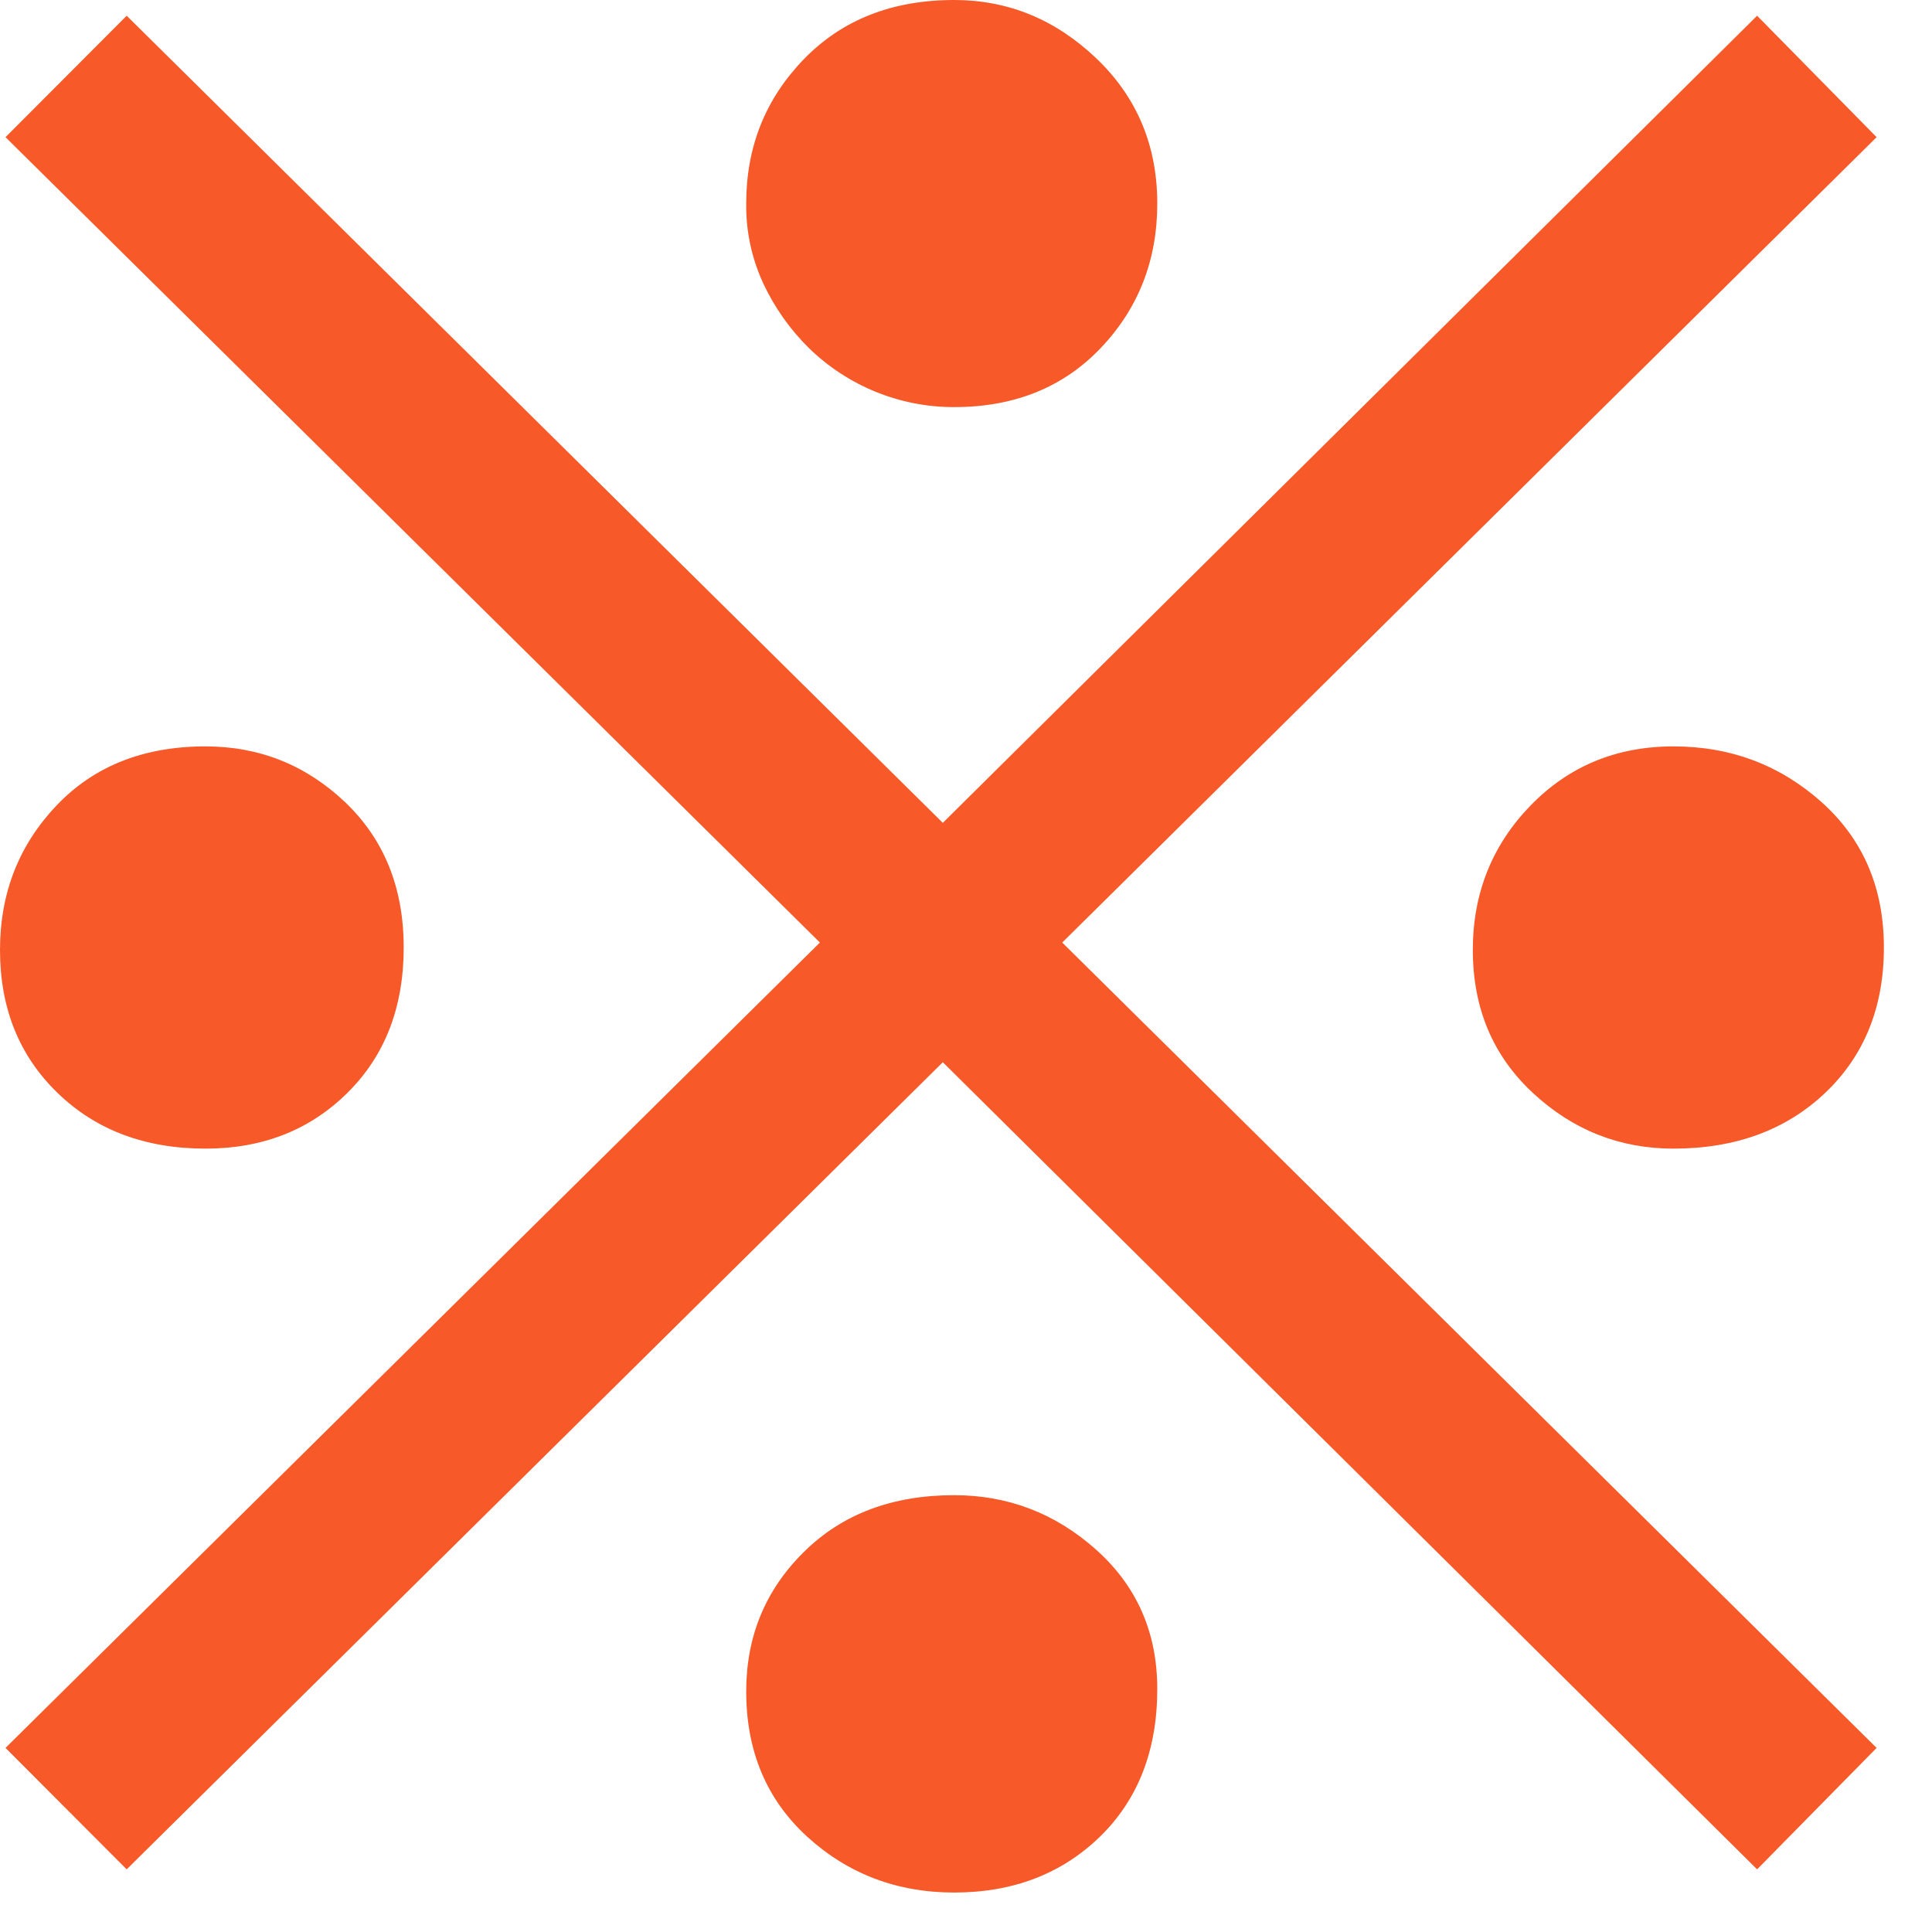 <svg width="21" height="21" viewBox="0 0 21 21" fill="none" xmlns="http://www.w3.org/2000/svg">
<path d="M16.661 11.879C17.095 12.283 17.605 12.485 18.19 12.485C18.863 12.485 19.413 12.283 19.839 11.879C20.264 11.475 20.477 10.948 20.477 10.299C20.477 9.649 20.251 9.123 19.799 8.718C19.347 8.315 18.811 8.113 18.19 8.113C17.569 8.113 17.051 8.328 16.634 8.758C16.218 9.188 16.009 9.711 16.009 10.325C16.009 10.957 16.226 11.475 16.661 11.879ZM0.625 11.879C1.041 12.283 1.578 12.485 2.234 12.485C2.854 12.485 3.368 12.283 3.776 11.879C4.184 11.476 4.388 10.949 4.388 10.299C4.388 9.649 4.175 9.123 3.75 8.718C3.324 8.315 2.819 8.113 2.234 8.113C1.56 8.113 1.019 8.328 0.612 8.758C0.204 9.188 -0 9.711 3.73393e-07 10.325C3.73393e-07 10.957 0.208 11.475 0.625 11.879ZM8.297 3.082C8.419 3.342 8.585 3.578 8.789 3.78C9.212 4.194 9.78 4.426 10.371 4.425C11.027 4.425 11.559 4.21 11.967 3.78C12.375 3.35 12.579 2.827 12.579 2.213C12.579 1.58 12.357 1.054 11.914 0.632C11.471 0.211 10.957 0 10.371 0C9.698 0 9.152 0.215 8.736 0.645C8.319 1.076 8.111 1.598 8.111 2.212C8.107 2.513 8.171 2.81 8.297 3.082ZM8.776 19.966C9.219 20.369 9.751 20.571 10.371 20.571C11.01 20.571 11.537 20.369 11.954 19.966C12.37 19.561 12.579 19.026 12.579 18.359C12.579 17.744 12.357 17.24 11.914 16.844C11.471 16.449 10.957 16.252 10.371 16.252C9.698 16.252 9.152 16.458 8.736 16.871C8.319 17.283 8.111 17.788 8.111 18.385C8.111 19.035 8.333 19.562 8.776 19.966ZM19.099 0.171L10.248 8.944L1.377 0.171L0.06 1.491L8.912 10.245L0.06 18.999L1.377 20.319L10.248 11.546L19.099 20.319L20.398 18.999L11.546 10.245L20.398 1.491L19.099 0.171Z" fill="#F75929"/>
</svg>
